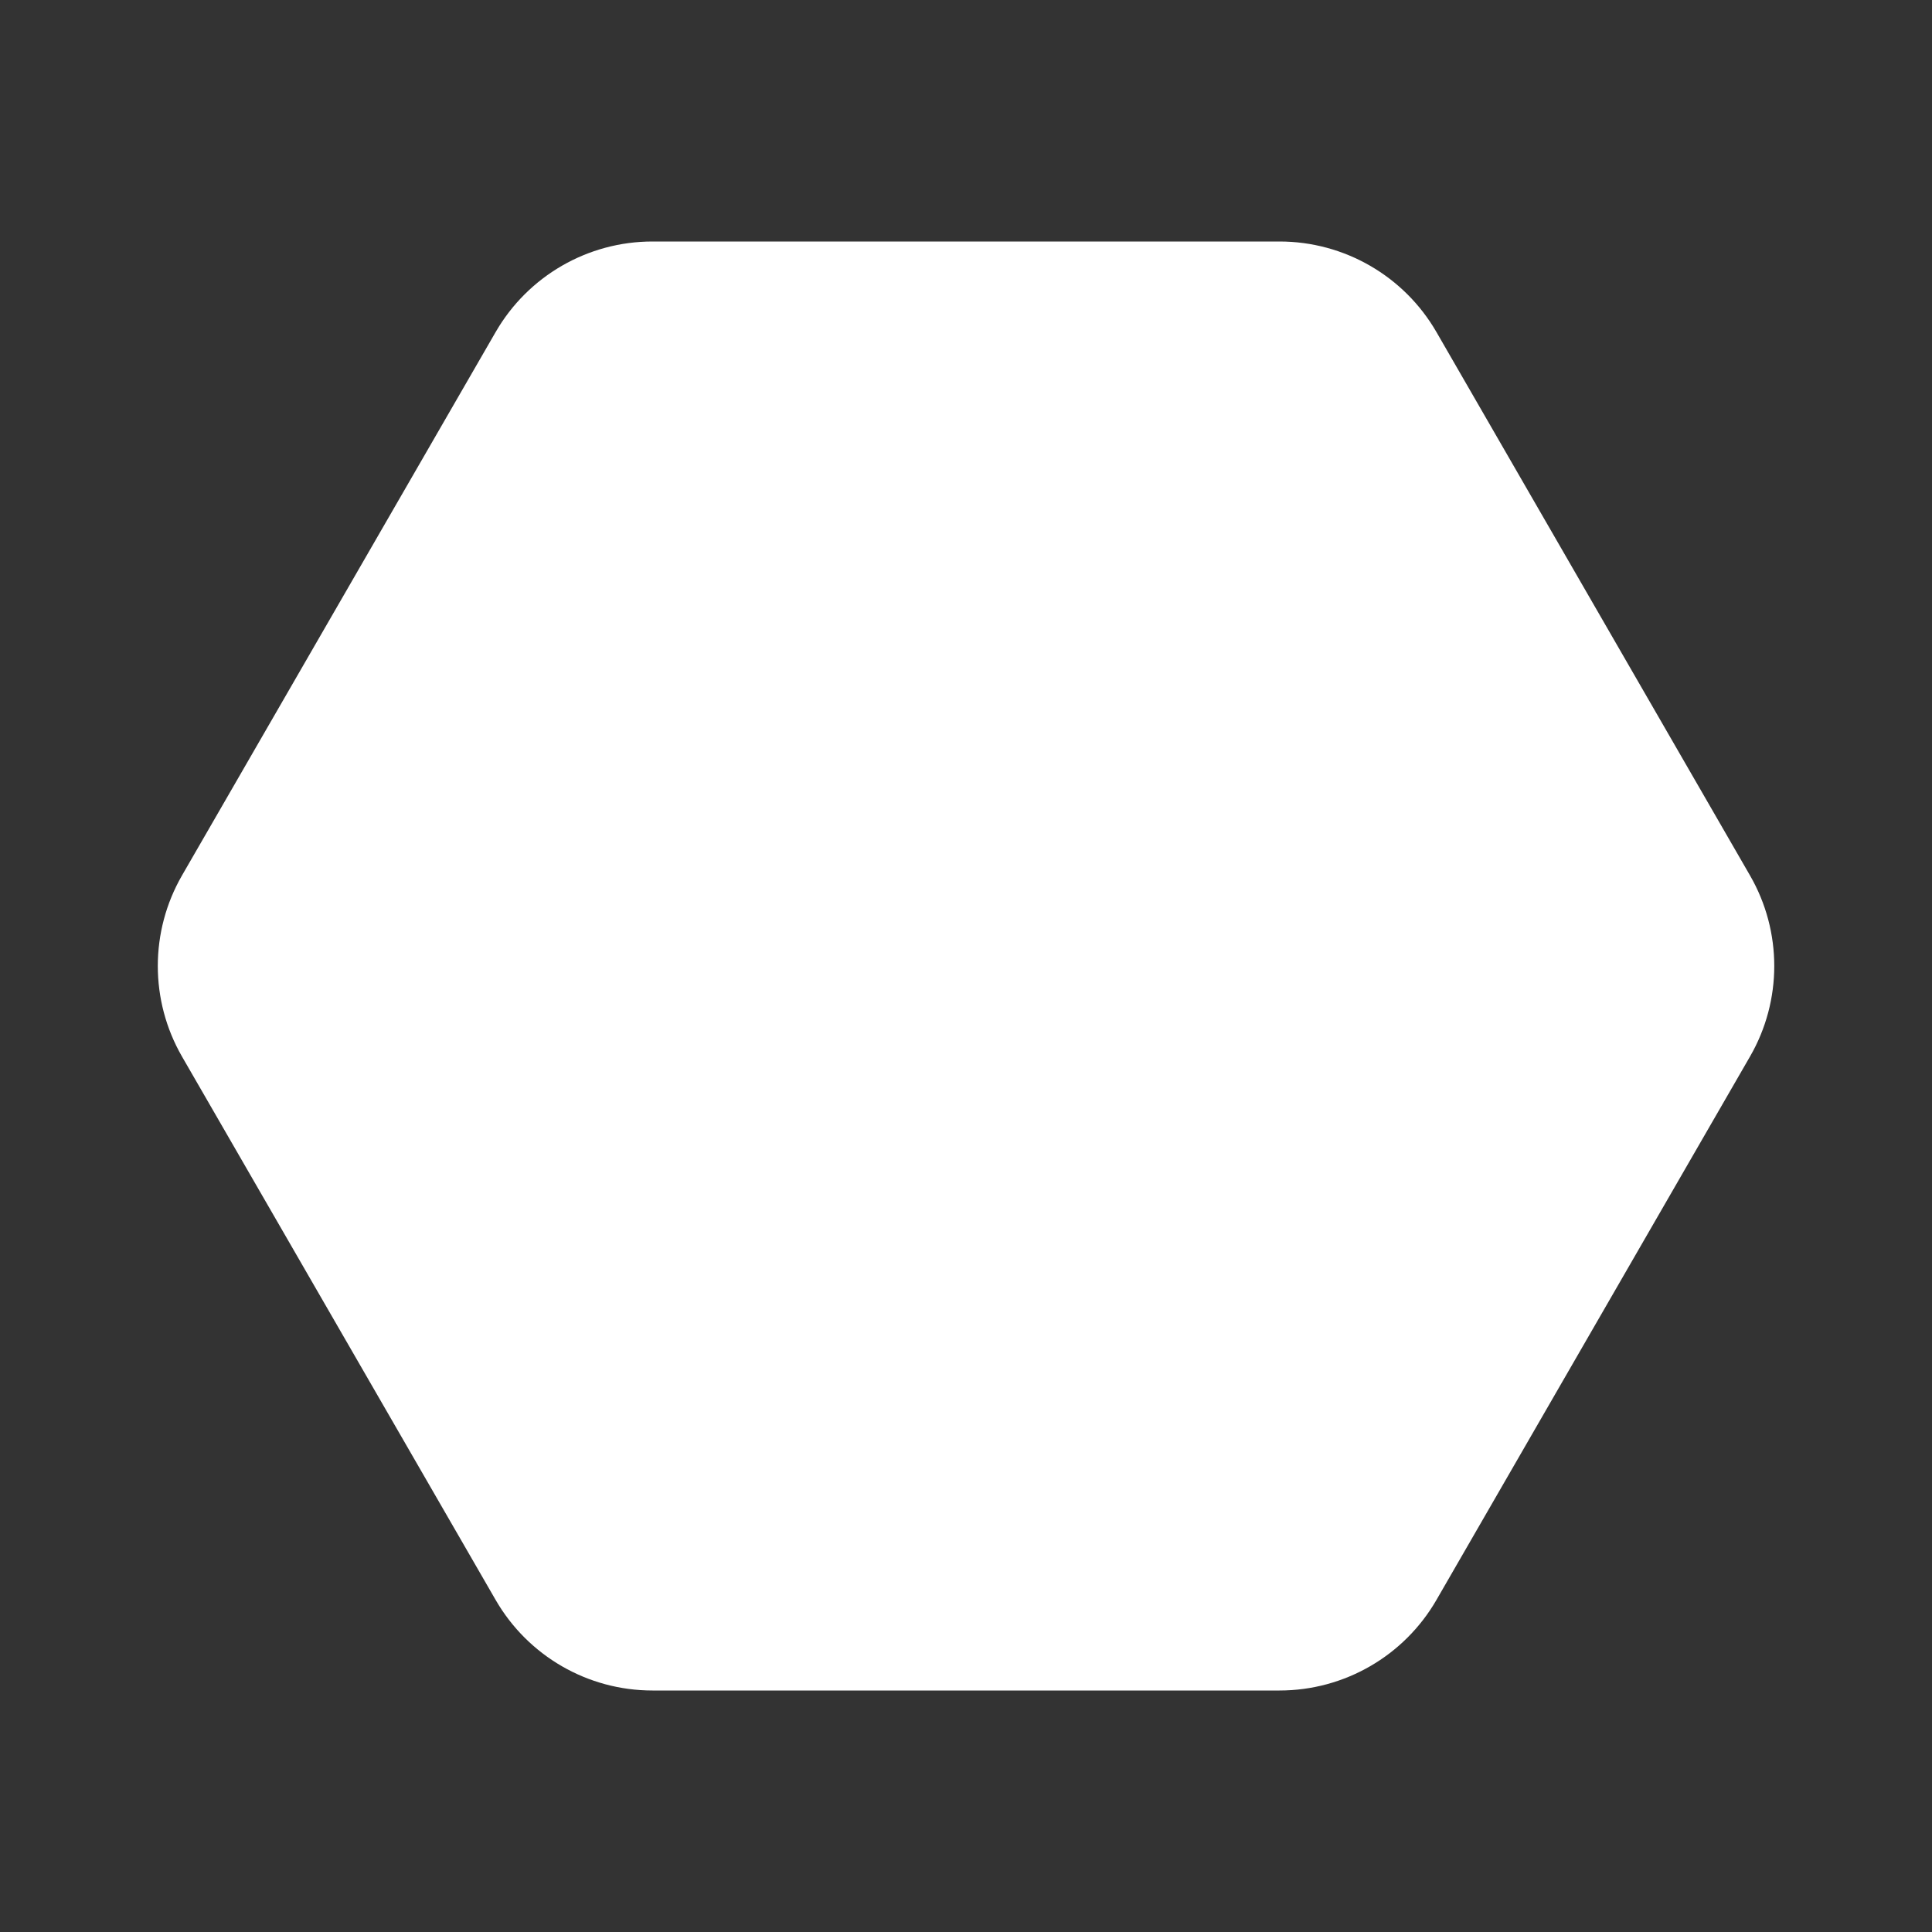 <svg width="24" height="24" viewBox="0 0 24 24" fill="none" xmlns="http://www.w3.org/2000/svg">
<rect x="0" y="0" width="24" height="24" fill="#333333" stroke="none"/>
<path d="M8.105 3C7.301 3 6.559 3.429 6.157 4.125L2.261 10.875C1.86 11.571 1.86 12.429 2.261 13.125L6.157 19.875C6.559 20.571 7.301 21 8.105 21H15.895C16.699 21 17.442 20.571 17.844 19.875L21.739 13.125C22.141 12.429 22.141 11.571 21.739 10.875L17.844 4.125C17.442 3.429 16.699 3 15.895 3H8.105Z" fill="#ffffff"/>
</svg>
